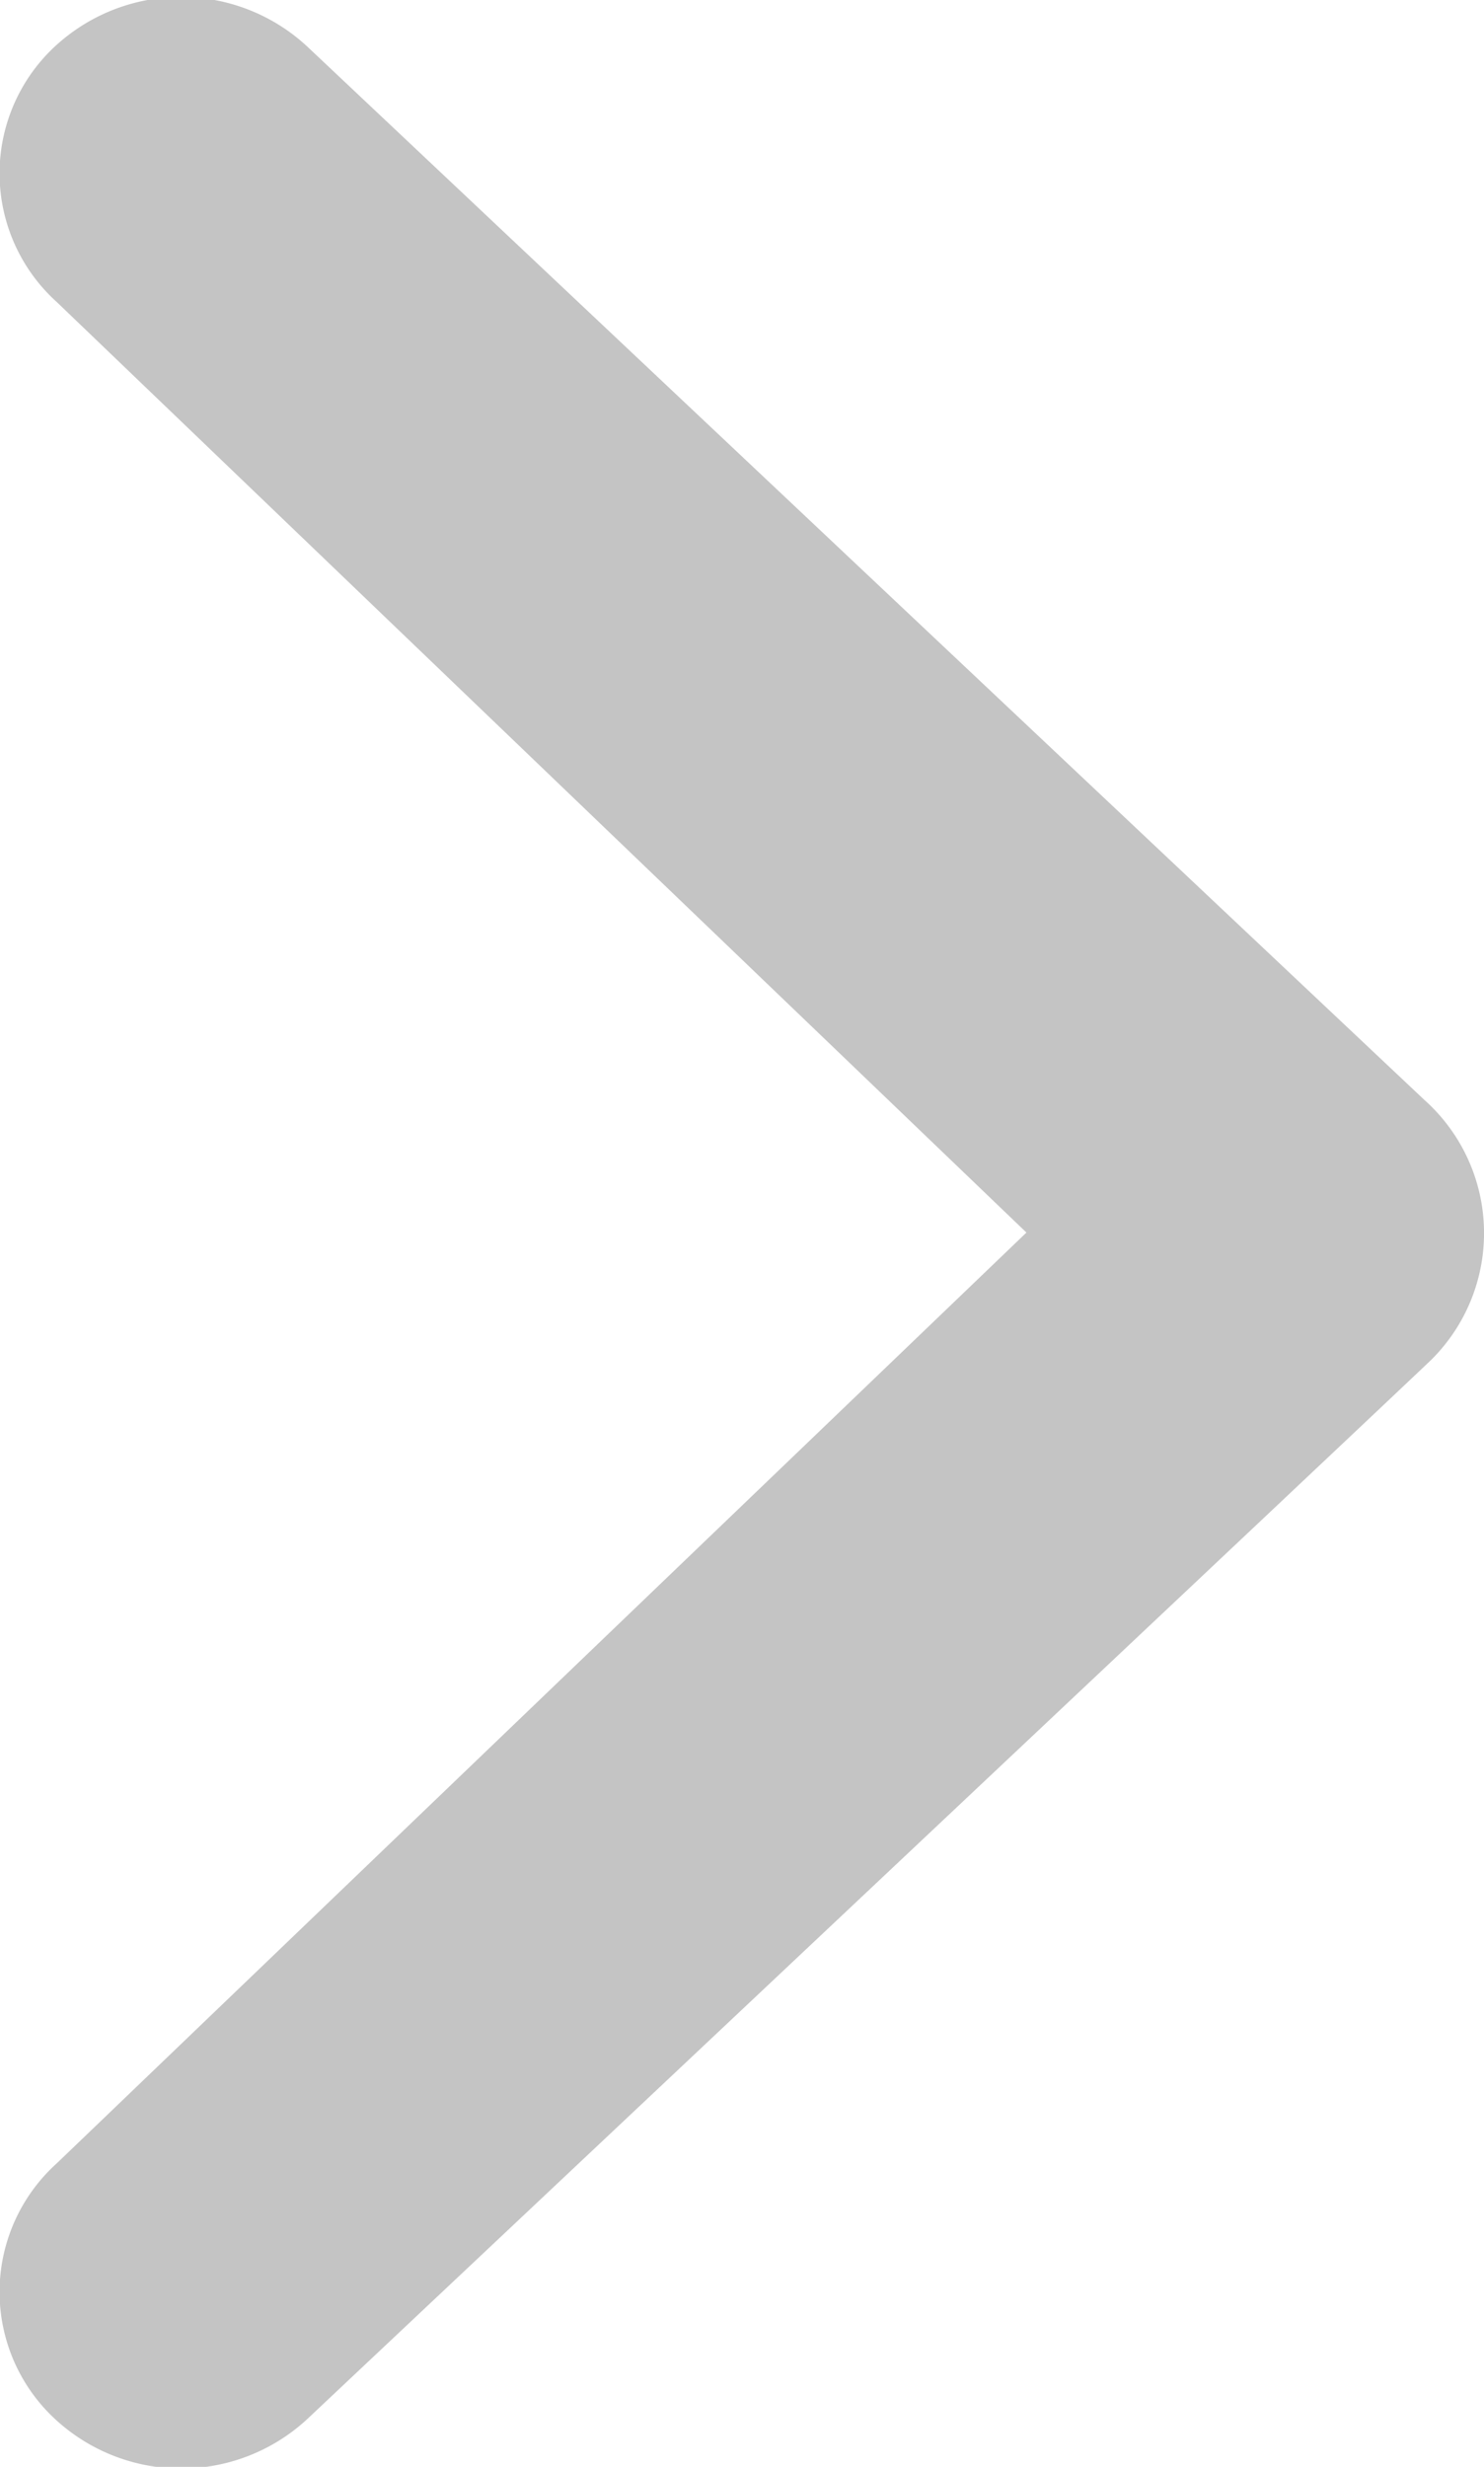 <svg xmlns="http://www.w3.org/2000/svg" width="6" height="9.969" viewBox="0 0 6 9.969">
  <defs>
    <style>
      .cls-1 {
        fill: #c4c4c4;
        fill-rule: evenodd;
      }
    </style>
  </defs>
  <path id="Back" class="cls-1" d="M3549.23,260.492a0.7,0.7,0,0,0-.03,1.012,0.75,0.75,0,0,0,1.04.024s4.54-4.273,4.55-4.286a0.721,0.721,0,0,0-.03-1.046l-4.52-4.26a0.75,0.75,0,0,0-1.04.023,0.7,0.7,0,0,0,.03,1.012l3.92,3.76Z" transform="translate(-3549 -251.75)"/>
</svg>
